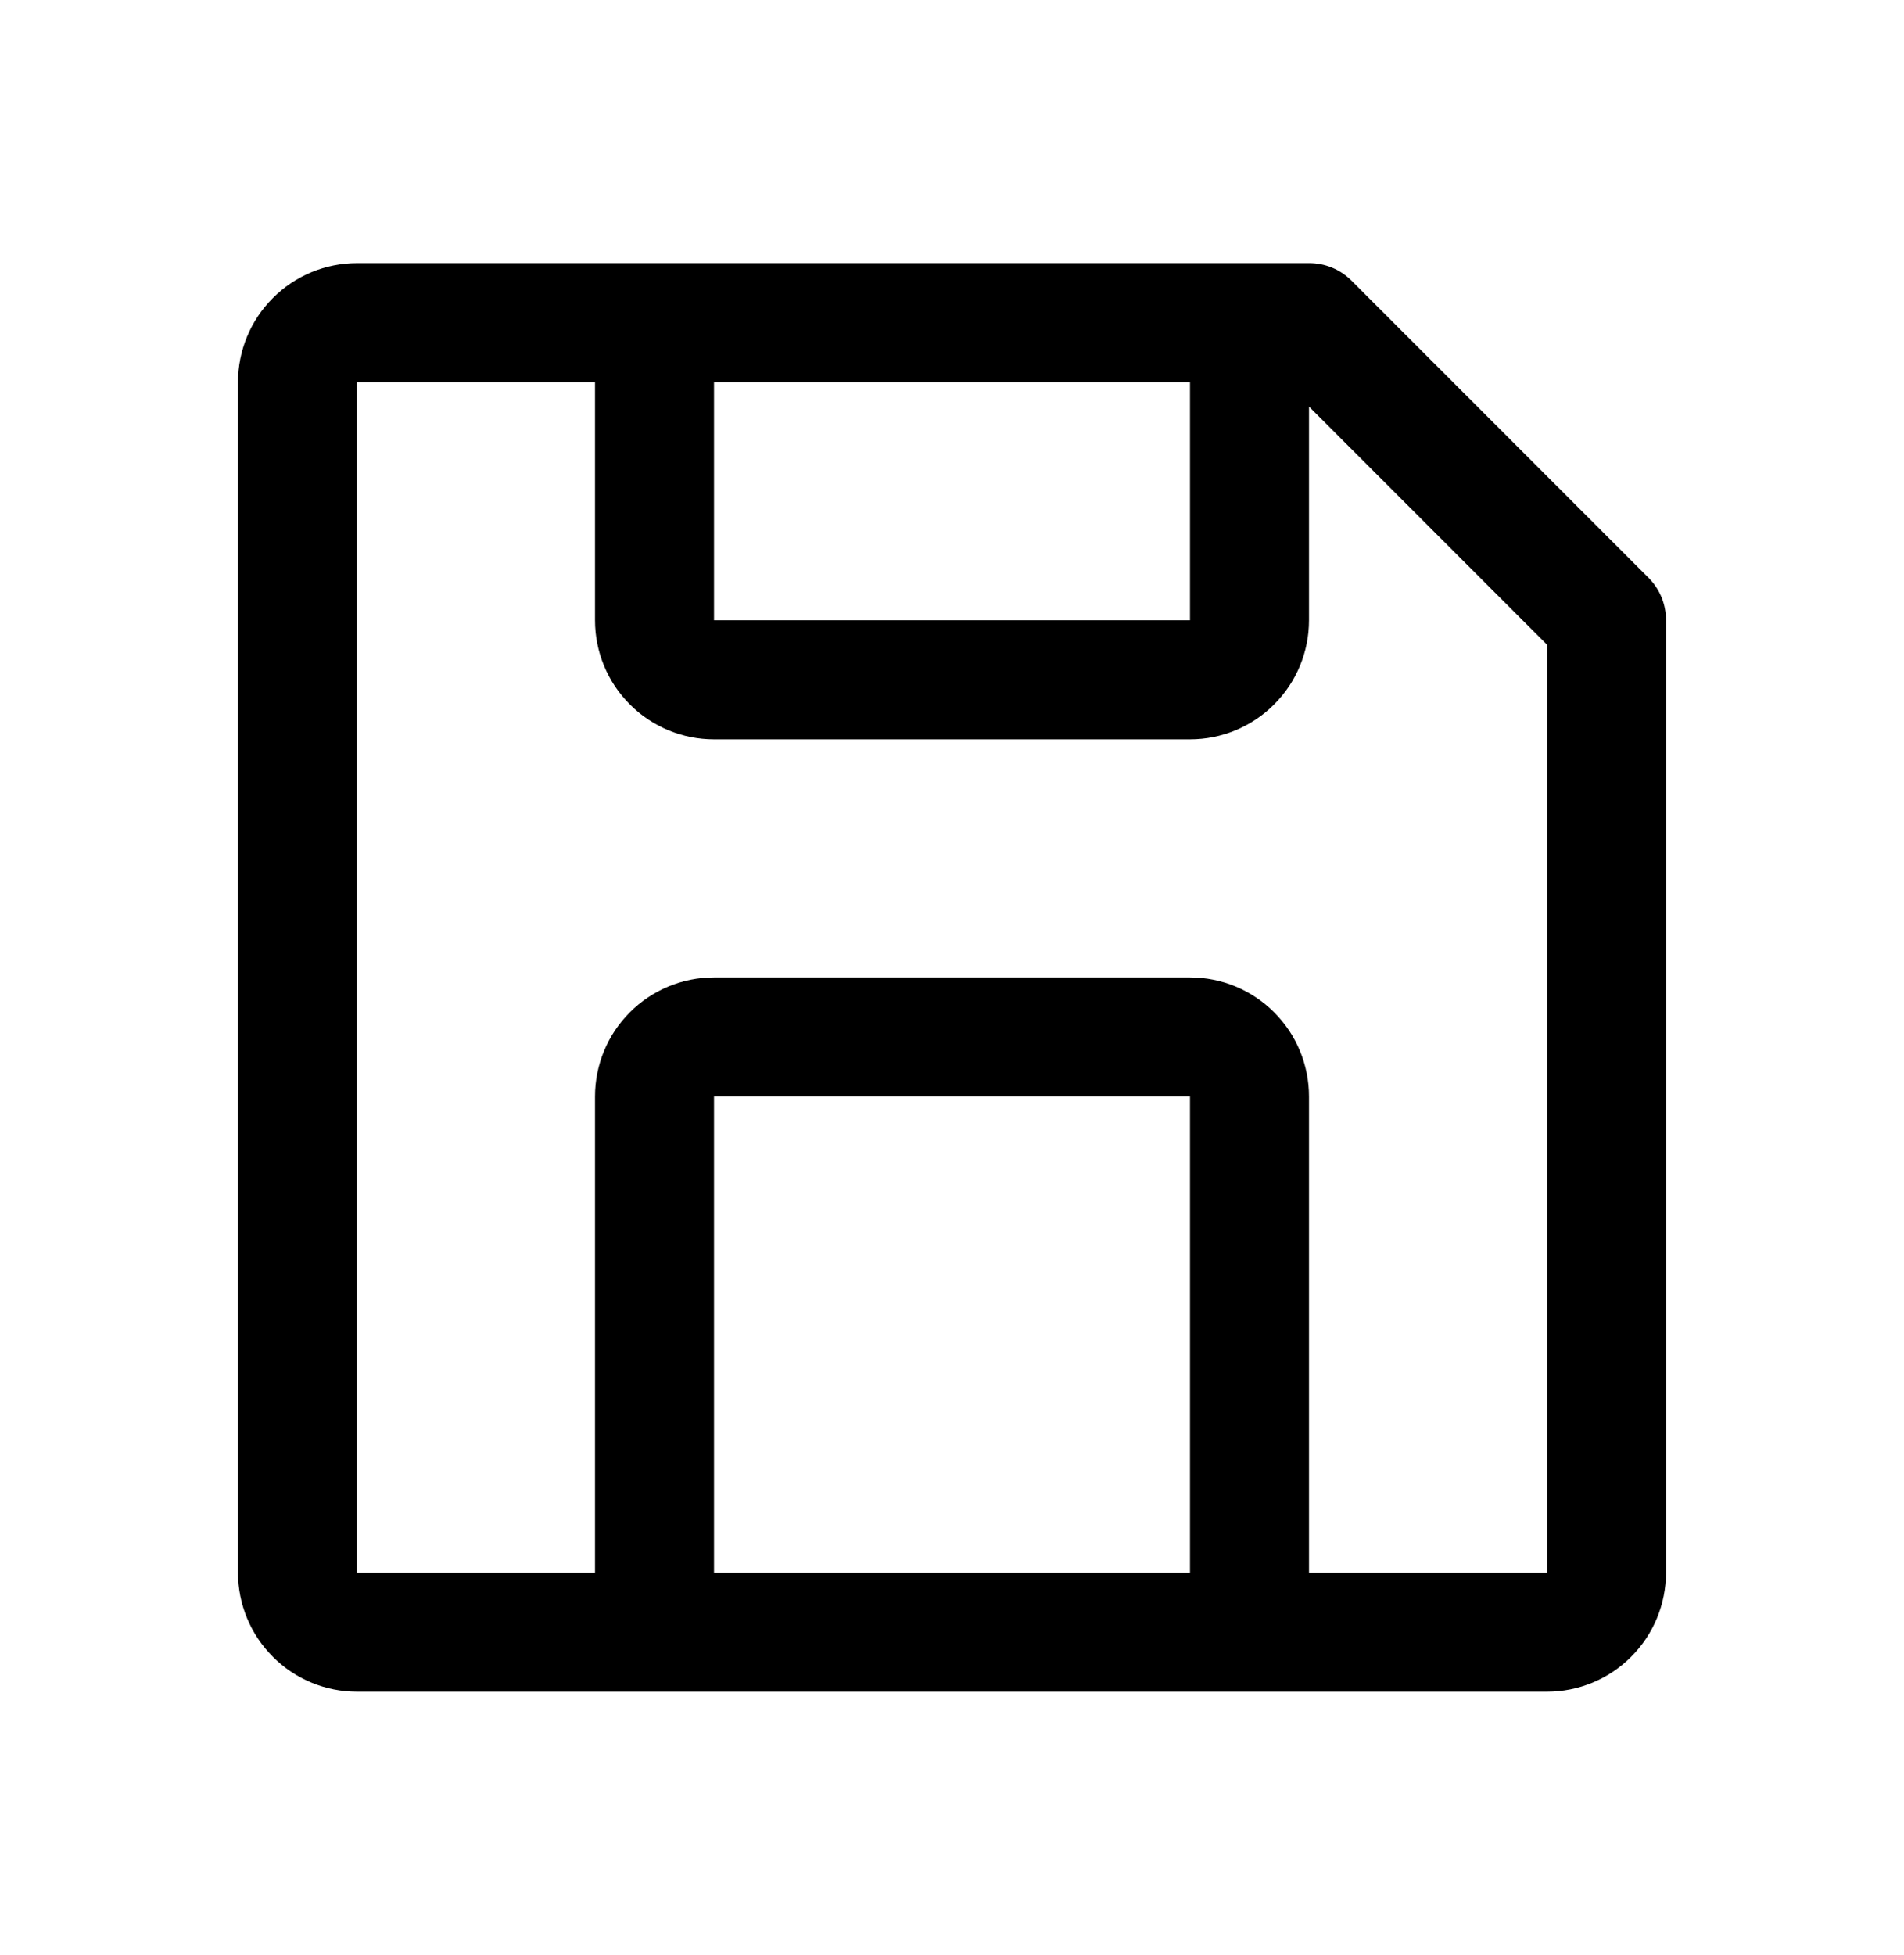 <svg width="38" height="39" viewBox="0 0 38 39" fill="none" xmlns="http://www.w3.org/2000/svg">
<path d="M32.906 11.532L26.968 5.594C26.857 5.484 26.726 5.397 26.581 5.338C26.436 5.279 26.281 5.249 26.125 5.25H7.125C6.495 5.25 5.891 5.5 5.446 5.946C5 6.391 4.75 6.995 4.75 7.625V31.375C4.75 32.005 5 32.609 5.446 33.054C5.891 33.5 6.495 33.75 7.125 33.75H30.875C31.505 33.75 32.109 33.5 32.554 33.054C33 32.609 33.25 32.005 33.25 31.375V12.375C33.251 12.219 33.221 12.064 33.162 11.919C33.103 11.774 33.016 11.643 32.906 11.532ZM14.25 7.625H23.75V12.375H14.25V7.625ZM23.75 31.375H14.25V21.875H23.75V31.375ZM26.125 31.375V21.875C26.125 21.245 25.875 20.641 25.429 20.196C24.984 19.75 24.38 19.5 23.75 19.5H14.25C13.62 19.5 13.016 19.75 12.571 20.196C12.125 20.641 11.875 21.245 11.875 21.875V31.375H7.125V7.625H11.875V12.375C11.875 13.005 12.125 13.609 12.571 14.054C13.016 14.5 13.62 14.75 14.25 14.75H23.75C24.38 14.75 24.984 14.5 25.429 14.054C25.875 13.609 26.125 13.005 26.125 12.375V8.112L30.875 12.862V31.375H26.125Z" fill="black"/>
</svg>
